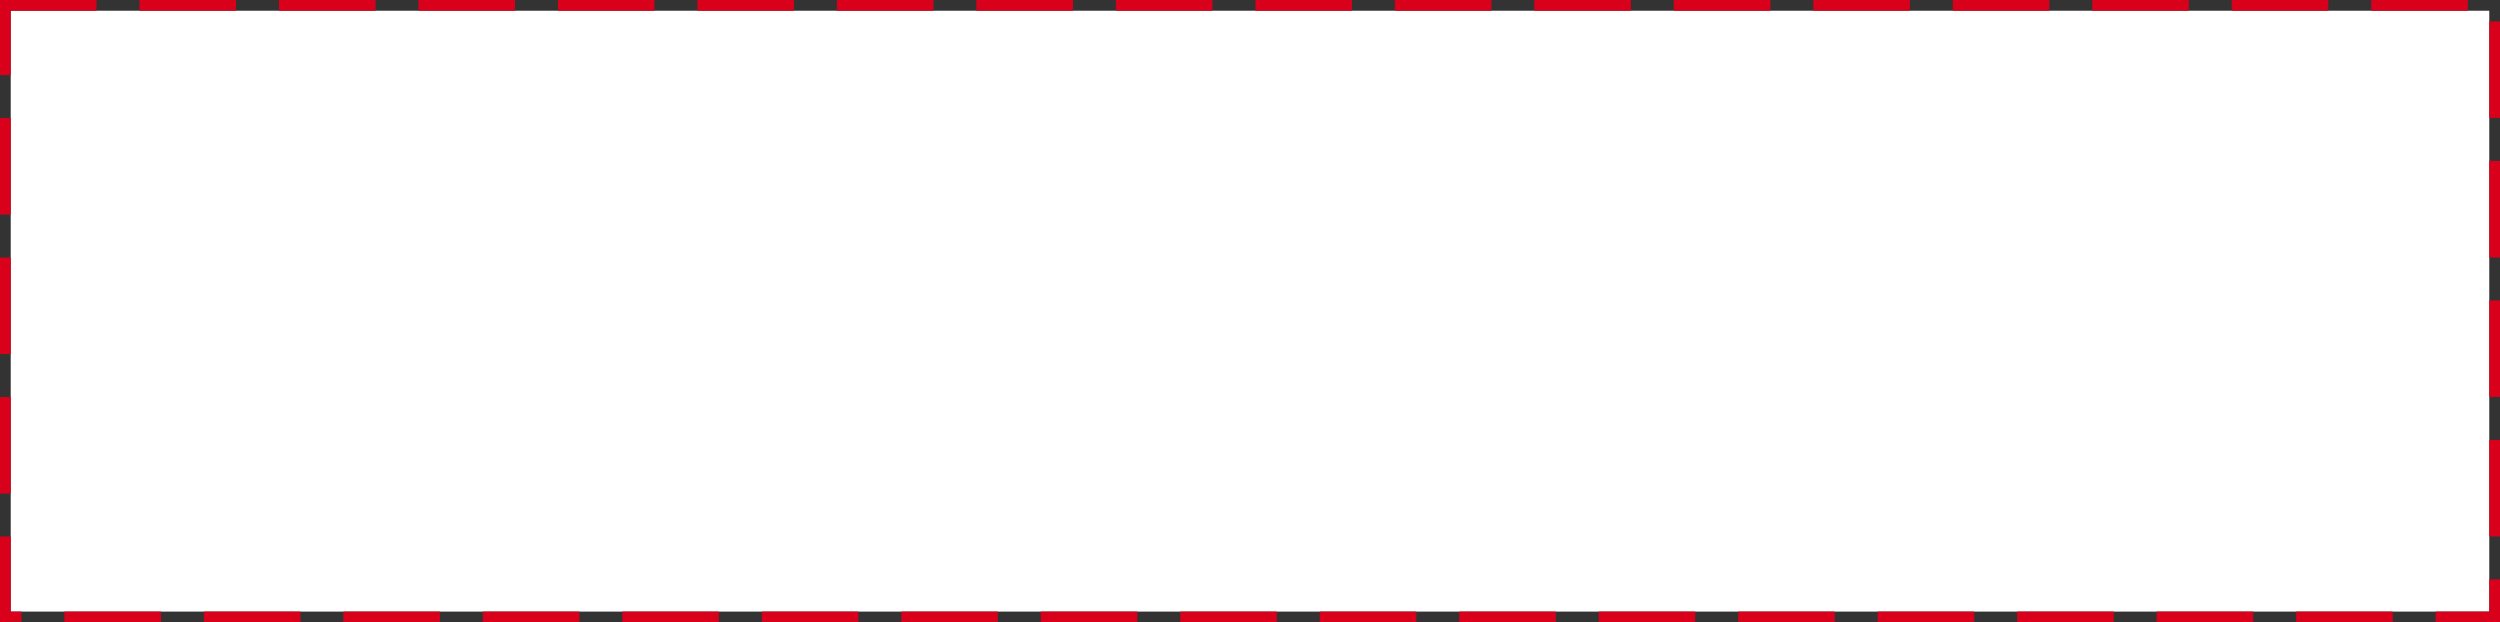 ﻿<?xml version="1.0" encoding="utf-8"?>
<svg version="1.1" xmlns:xlink="http://www.w3.org/1999/xlink" width="233px" height="58px" xmlns="http://www.w3.org/2000/svg">
  <rect width="100%" height="100%" fill="#333333" stroke="none"/>
  <g transform="matrix(1 0 0 1 -849 -179 )">
    <path d="M 850 180  L 1081 180  L 1081 236  L 850 236  L 850 180  Z " fill-rule="nonzero" fill="#ffffff" stroke="none" />
    <path d="M 849.5 179.5  L 1081.5 179.5  L 1081.5 236.5  L 849.5 236.5  L 849.5 179.5  Z " stroke-width="1" stroke-dasharray="9,4" stroke="#d9001b" fill="none" stroke-dashoffset="0.5" />
  </g>
</svg>